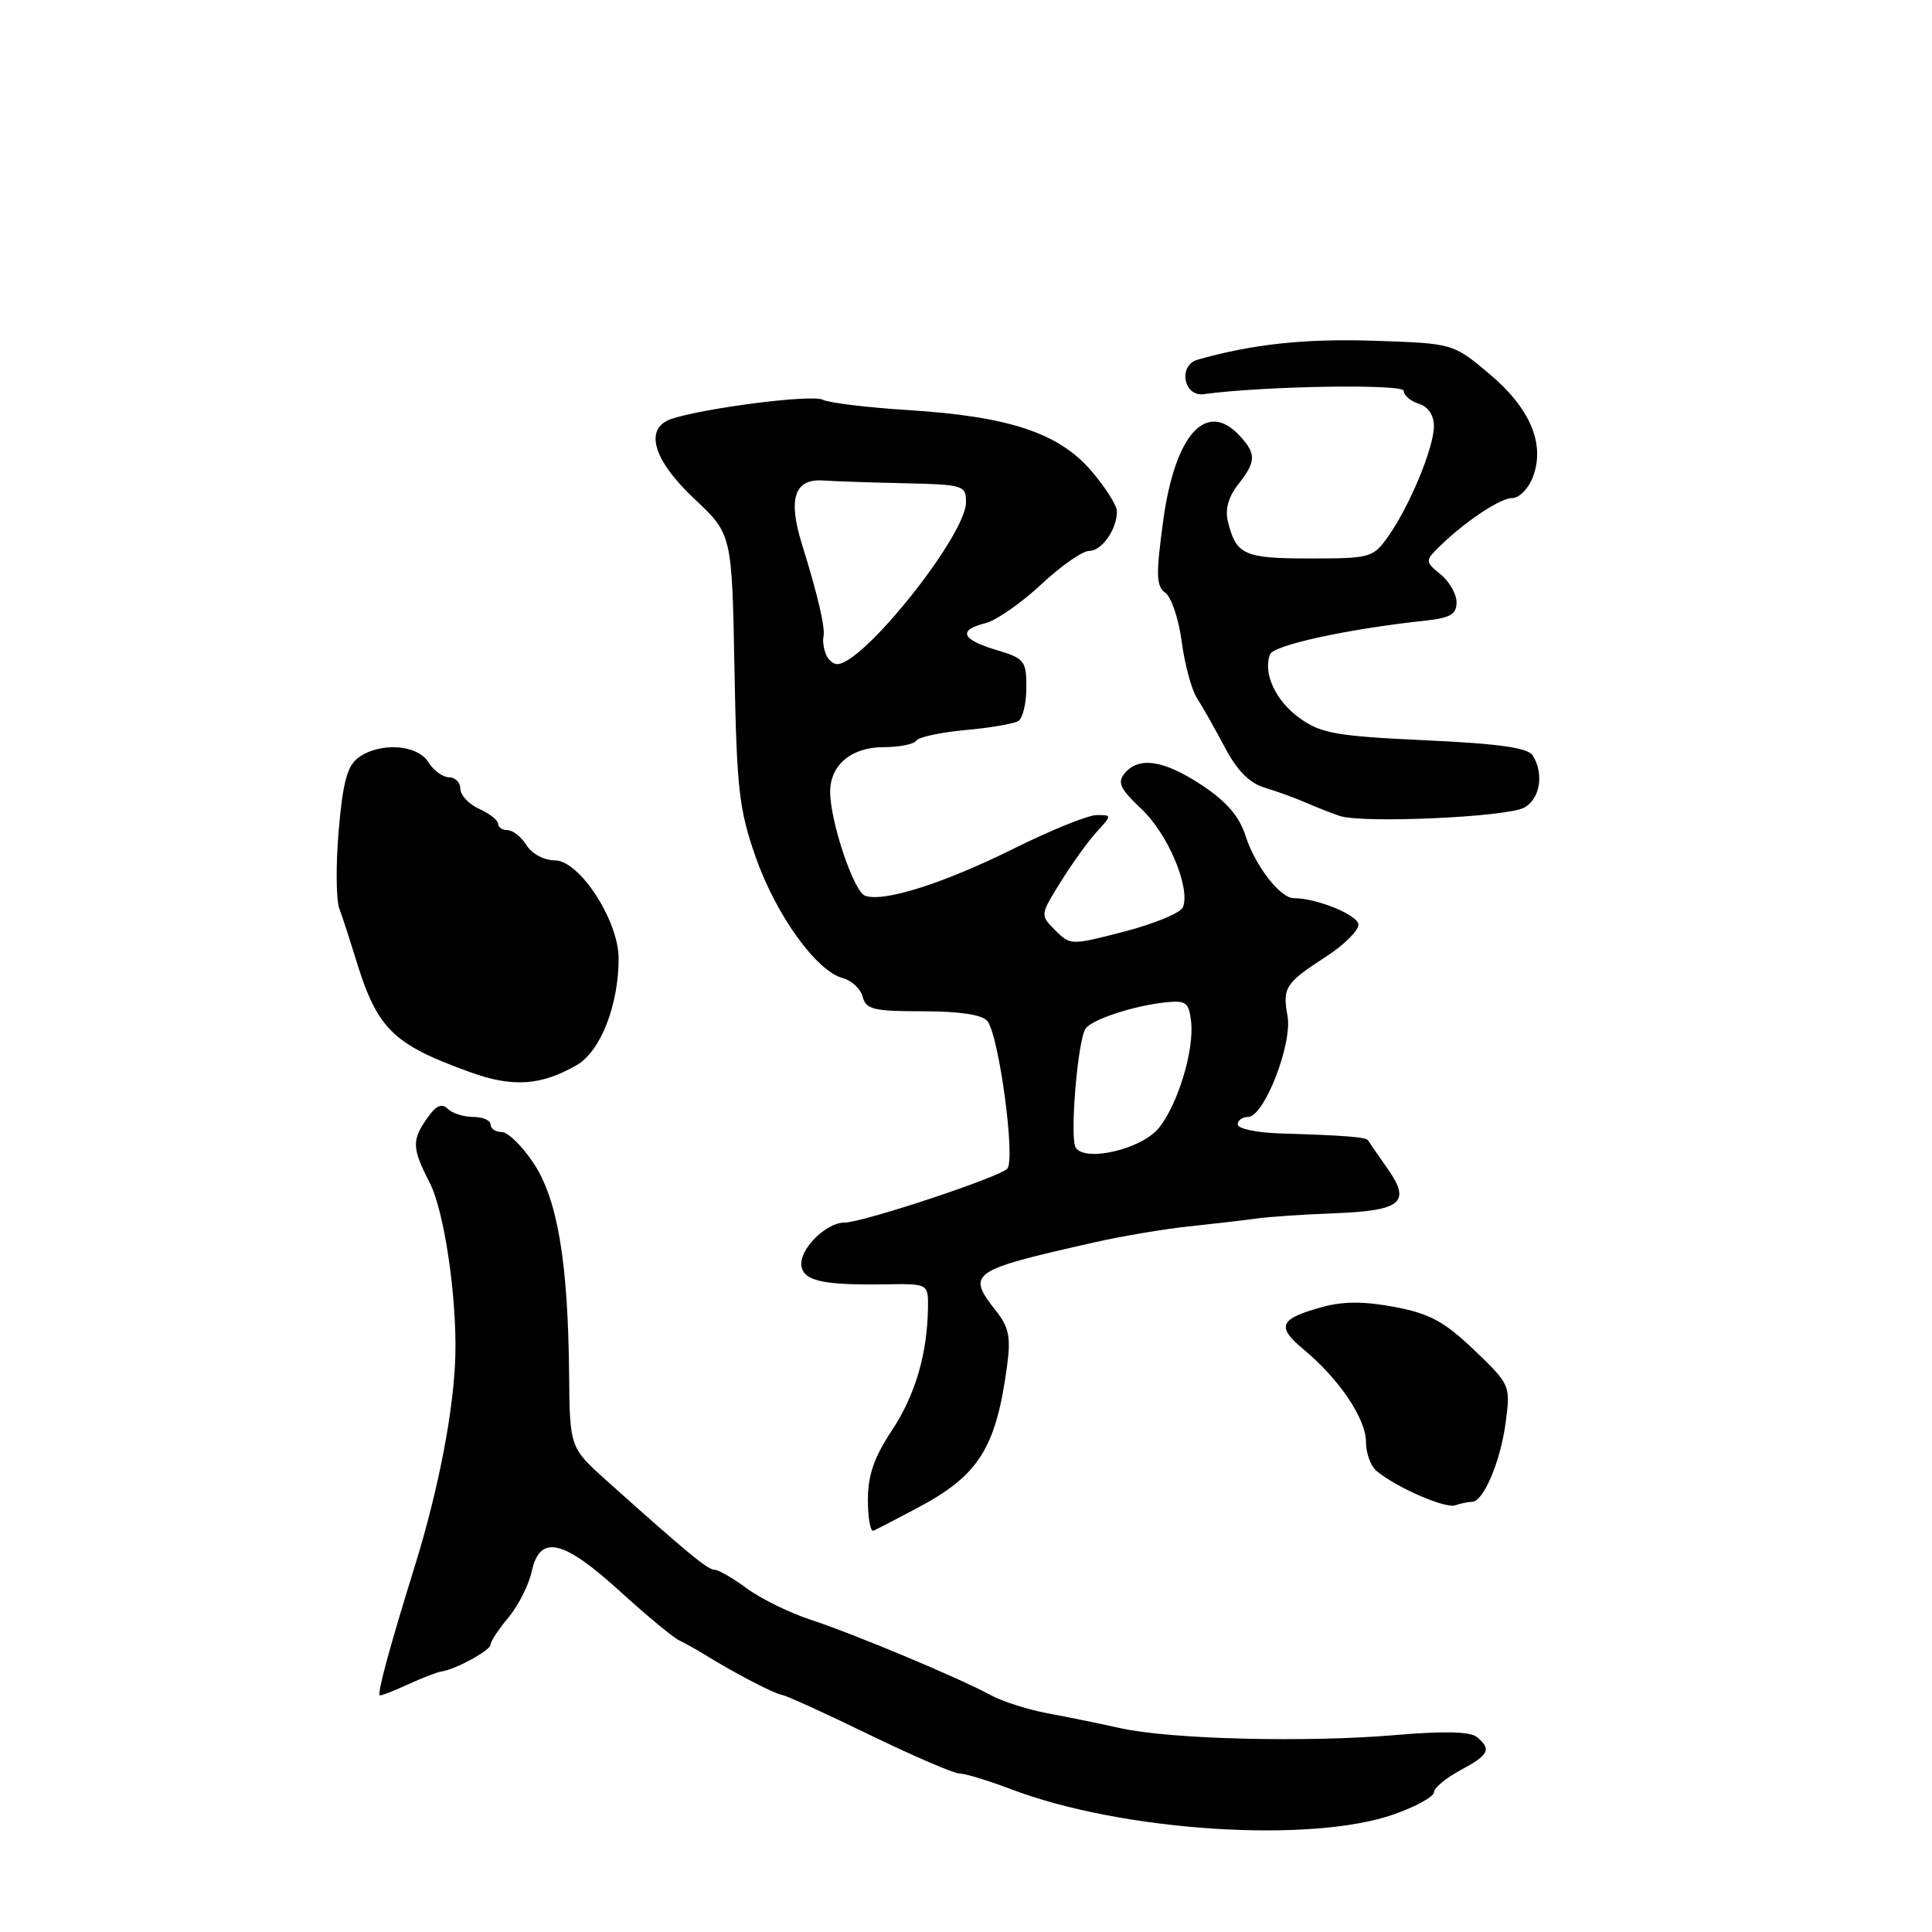 <?xml version="1.0" encoding="UTF-8" standalone="no"?>
<!DOCTYPE svg PUBLIC "-//W3C//DTD SVG 1.1//EN" "http://www.w3.org/Graphics/SVG/1.1/DTD/svg11.dtd" >
<svg xmlns="http://www.w3.org/2000/svg" xmlns:xlink="http://www.w3.org/1999/xlink" version="1.1" viewBox="0 0 256 256">
 <g >
 <path fill="currentColor"
d=" M 184.76 240.39 C 187.64 239.37 190.00 238.06 190.00 237.49 C 190.00 236.92 191.57 235.61 193.50 234.57 C 197.31 232.52 197.67 231.80 195.70 230.17 C 194.82 229.44 191.37 229.35 184.95 229.90 C 173.18 230.91 155.12 230.47 148.50 229.00 C 145.75 228.39 141.37 227.49 138.76 227.01 C 136.15 226.52 132.78 225.44 131.26 224.61 C 127.21 222.39 113.28 216.55 107.41 214.62 C 104.60 213.70 100.80 211.83 98.96 210.47 C 97.12 209.11 95.19 208.00 94.68 208.00 C 93.78 208.00 91.18 205.86 80.50 196.30 C 75.50 191.83 75.50 191.83 75.41 182.16 C 75.27 167.20 73.88 158.93 70.71 154.14 C 69.20 151.86 67.30 150.00 66.49 150.00 C 65.67 150.00 65.00 149.55 65.00 149.00 C 65.00 148.45 63.97 148.00 62.70 148.00 C 61.44 148.00 59.91 147.51 59.32 146.92 C 58.54 146.14 57.78 146.48 56.62 148.14 C 54.54 151.10 54.58 152.12 56.94 156.72 C 58.85 160.44 60.52 171.67 60.34 179.50 C 60.17 186.68 58.13 197.31 54.97 207.50 C 51.68 218.09 49.98 224.32 50.31 224.64 C 50.41 224.74 52.08 224.11 54.00 223.22 C 55.92 222.34 57.95 221.55 58.50 221.48 C 60.38 221.21 65.00 218.68 65.00 217.92 C 65.00 217.50 66.07 215.88 67.37 214.33 C 68.67 212.77 70.06 210.04 70.45 208.25 C 71.53 203.29 74.57 203.96 82.11 210.82 C 85.62 214.02 89.17 216.97 90.00 217.36 C 90.83 217.76 92.40 218.64 93.50 219.32 C 97.35 221.71 102.51 224.39 103.64 224.59 C 104.27 224.70 109.51 227.09 115.28 229.90 C 121.06 232.70 126.40 235.00 127.14 235.00 C 127.89 235.00 130.97 235.94 134.00 237.09 C 148.68 242.68 173.74 244.30 184.76 240.39 Z  M 121.50 199.84 C 129.70 195.51 131.98 191.90 133.45 180.93 C 133.95 177.23 133.68 175.86 132.03 173.77 C 128.02 168.67 128.46 168.36 145.00 164.62 C 148.57 163.81 154.20 162.86 157.50 162.51 C 160.80 162.16 164.85 161.69 166.50 161.46 C 168.15 161.23 172.74 160.92 176.70 160.77 C 185.72 160.43 187.02 159.35 183.86 154.85 C 182.56 153.01 181.40 151.32 181.27 151.10 C 181.02 150.67 178.24 150.45 169.50 150.18 C 166.47 150.08 164.00 149.55 164.00 149.00 C 164.00 148.45 164.62 148.00 165.38 148.00 C 167.50 148.00 171.28 138.31 170.60 134.61 C 169.92 130.86 170.31 130.25 175.75 126.73 C 178.09 125.21 180.00 123.32 180.00 122.53 C 180.00 121.27 174.53 119.02 171.42 119.01 C 169.63 119.00 166.32 114.72 165.06 110.80 C 164.22 108.18 162.55 106.23 159.27 104.05 C 154.22 100.71 150.91 100.20 149.02 102.47 C 148.02 103.68 148.42 104.53 151.29 107.24 C 154.76 110.51 157.75 117.61 156.75 120.20 C 156.47 120.95 153.00 122.39 149.04 123.42 C 141.90 125.27 141.83 125.27 139.83 123.27 C 137.81 121.26 137.81 121.26 140.53 116.88 C 142.02 114.47 144.17 111.49 145.30 110.25 C 147.35 108.00 147.35 108.00 145.31 108.00 C 144.19 108.00 139.26 109.99 134.36 112.43 C 125.00 117.08 117.02 119.60 114.61 118.68 C 113.11 118.11 110.00 108.82 110.00 104.92 C 110.00 101.35 112.82 99.00 117.10 99.00 C 119.18 99.00 121.12 98.61 121.41 98.14 C 121.70 97.67 124.63 97.04 127.90 96.74 C 131.18 96.45 134.34 95.90 134.93 95.54 C 135.52 95.18 136.00 93.18 136.00 91.10 C 136.00 87.55 135.75 87.24 132.00 86.12 C 127.39 84.74 126.89 83.49 130.59 82.57 C 132.01 82.21 135.32 79.91 137.94 77.46 C 140.56 75.01 143.43 73.00 144.32 73.00 C 146.00 73.00 148.00 70.14 148.00 67.75 C 148.00 66.98 146.47 64.58 144.61 62.40 C 140.30 57.37 133.71 55.18 120.35 54.34 C 114.93 54.00 109.82 53.38 109.00 52.96 C 107.60 52.25 93.74 54.00 89.08 55.47 C 85.29 56.68 86.44 60.87 92.00 66.09 C 96.99 70.78 96.99 70.78 97.32 88.64 C 97.62 104.59 97.92 107.26 100.14 113.59 C 102.81 121.22 108.17 128.67 111.66 129.60 C 112.84 129.91 114.04 131.03 114.31 132.08 C 114.75 133.76 115.76 134.00 122.28 134.00 C 127.13 134.00 130.13 134.45 130.82 135.28 C 132.37 137.16 134.61 153.80 133.45 154.88 C 132.15 156.09 114.26 162.00 111.90 162.00 C 109.39 162.00 105.79 165.67 106.20 167.81 C 106.57 169.75 109.14 170.30 117.25 170.18 C 123.00 170.09 123.00 170.09 122.96 173.30 C 122.87 179.45 121.27 184.87 118.15 189.59 C 115.81 193.12 115.00 195.48 115.00 198.75 C 115.00 201.18 115.34 203.01 115.75 202.83 C 116.16 202.64 118.75 201.30 121.50 199.84 Z  M 195.06 199.00 C 196.57 199.00 198.86 193.57 199.52 188.41 C 200.15 183.55 200.10 183.45 195.33 178.88 C 191.39 175.12 189.46 174.07 184.85 173.19 C 180.90 172.43 178.04 172.42 175.35 173.15 C 169.52 174.72 169.04 175.75 172.74 178.81 C 177.45 182.72 181.00 188.00 181.00 191.07 C 181.00 192.55 181.63 194.28 182.40 194.91 C 185.04 197.11 191.50 199.92 192.83 199.46 C 193.56 199.21 194.57 199.00 195.06 199.00 Z  M 76.39 141.15 C 79.56 139.35 81.97 133.21 81.97 127.00 C 81.96 121.95 76.78 114.00 73.51 114.00 C 72.10 114.00 70.47 113.13 69.77 112.00 C 69.08 110.90 67.95 110.00 67.26 110.00 C 66.57 110.00 66.00 109.62 66.00 109.16 C 66.00 108.70 64.88 107.81 63.50 107.18 C 62.12 106.56 61.00 105.36 61.00 104.52 C 61.00 103.68 60.33 103.00 59.51 103.00 C 58.69 103.00 57.45 102.10 56.77 101.00 C 55.29 98.63 50.33 98.31 47.49 100.39 C 46.02 101.46 45.43 103.62 44.88 110.03 C 44.49 114.57 44.53 119.23 44.96 120.39 C 45.39 121.55 46.29 124.30 46.96 126.50 C 49.94 136.35 51.83 138.28 62.33 142.08 C 67.92 144.10 71.65 143.86 76.39 141.15 Z  M 201.95 107.02 C 204.07 105.89 204.62 102.53 203.09 100.10 C 202.44 99.08 198.65 98.54 188.83 98.09 C 177.06 97.54 175.07 97.19 172.23 95.17 C 169.03 92.89 167.32 89.21 168.29 86.70 C 168.75 85.48 178.60 83.34 188.75 82.25 C 192.17 81.89 193.00 81.41 193.00 79.81 C 193.00 78.72 192.05 77.05 190.88 76.10 C 188.88 74.48 188.85 74.29 190.47 72.68 C 193.87 69.28 198.73 66.00 200.37 66.00 C 201.29 66.00 202.52 64.76 203.10 63.25 C 204.79 58.85 202.77 54.07 197.29 49.49 C 192.53 45.50 192.53 45.50 182.01 45.15 C 172.94 44.85 165.91 45.60 158.69 47.66 C 156.08 48.40 156.82 52.59 159.50 52.23 C 167.30 51.15 186.00 50.84 186.00 51.79 C 186.00 52.38 186.90 53.15 188.00 53.50 C 189.25 53.90 190.00 55.01 190.00 56.48 C 190.00 59.32 186.75 67.14 183.92 71.11 C 181.94 73.90 181.57 74.00 173.55 74.00 C 164.83 74.00 163.79 73.53 162.70 69.09 C 162.31 67.51 162.77 65.84 164.05 64.21 C 166.43 61.18 166.48 60.18 164.35 57.83 C 159.89 52.90 155.70 57.48 154.13 69.00 C 153.15 76.22 153.19 77.66 154.43 78.57 C 155.23 79.15 156.20 82.08 156.59 85.07 C 156.99 88.06 157.89 91.40 158.60 92.50 C 159.32 93.60 160.97 96.53 162.28 99.00 C 163.92 102.11 165.56 103.77 167.58 104.37 C 169.19 104.85 171.62 105.74 173.00 106.34 C 174.38 106.94 176.40 107.74 177.50 108.11 C 180.49 109.13 199.60 108.28 201.95 107.02 Z  M 142.53 152.05 C 141.73 150.75 142.79 137.93 143.83 136.32 C 144.62 135.10 150.28 133.24 154.50 132.81 C 157.15 132.54 157.54 132.84 157.83 135.36 C 158.26 139.16 156.05 146.42 153.53 149.49 C 151.23 152.29 143.75 154.03 142.53 152.05 Z  M 109.42 86.65 C 109.13 85.91 109.00 84.89 109.11 84.40 C 109.39 83.25 108.38 78.91 106.28 72.17 C 104.37 66.04 105.26 63.39 109.13 63.67 C 110.43 63.77 115.21 63.93 119.75 64.03 C 127.69 64.21 128.00 64.30 128.00 66.56 C 128.00 70.91 114.39 88.00 110.93 88.00 C 110.39 88.00 109.70 87.39 109.42 86.65 Z "/>
</g>
</svg>